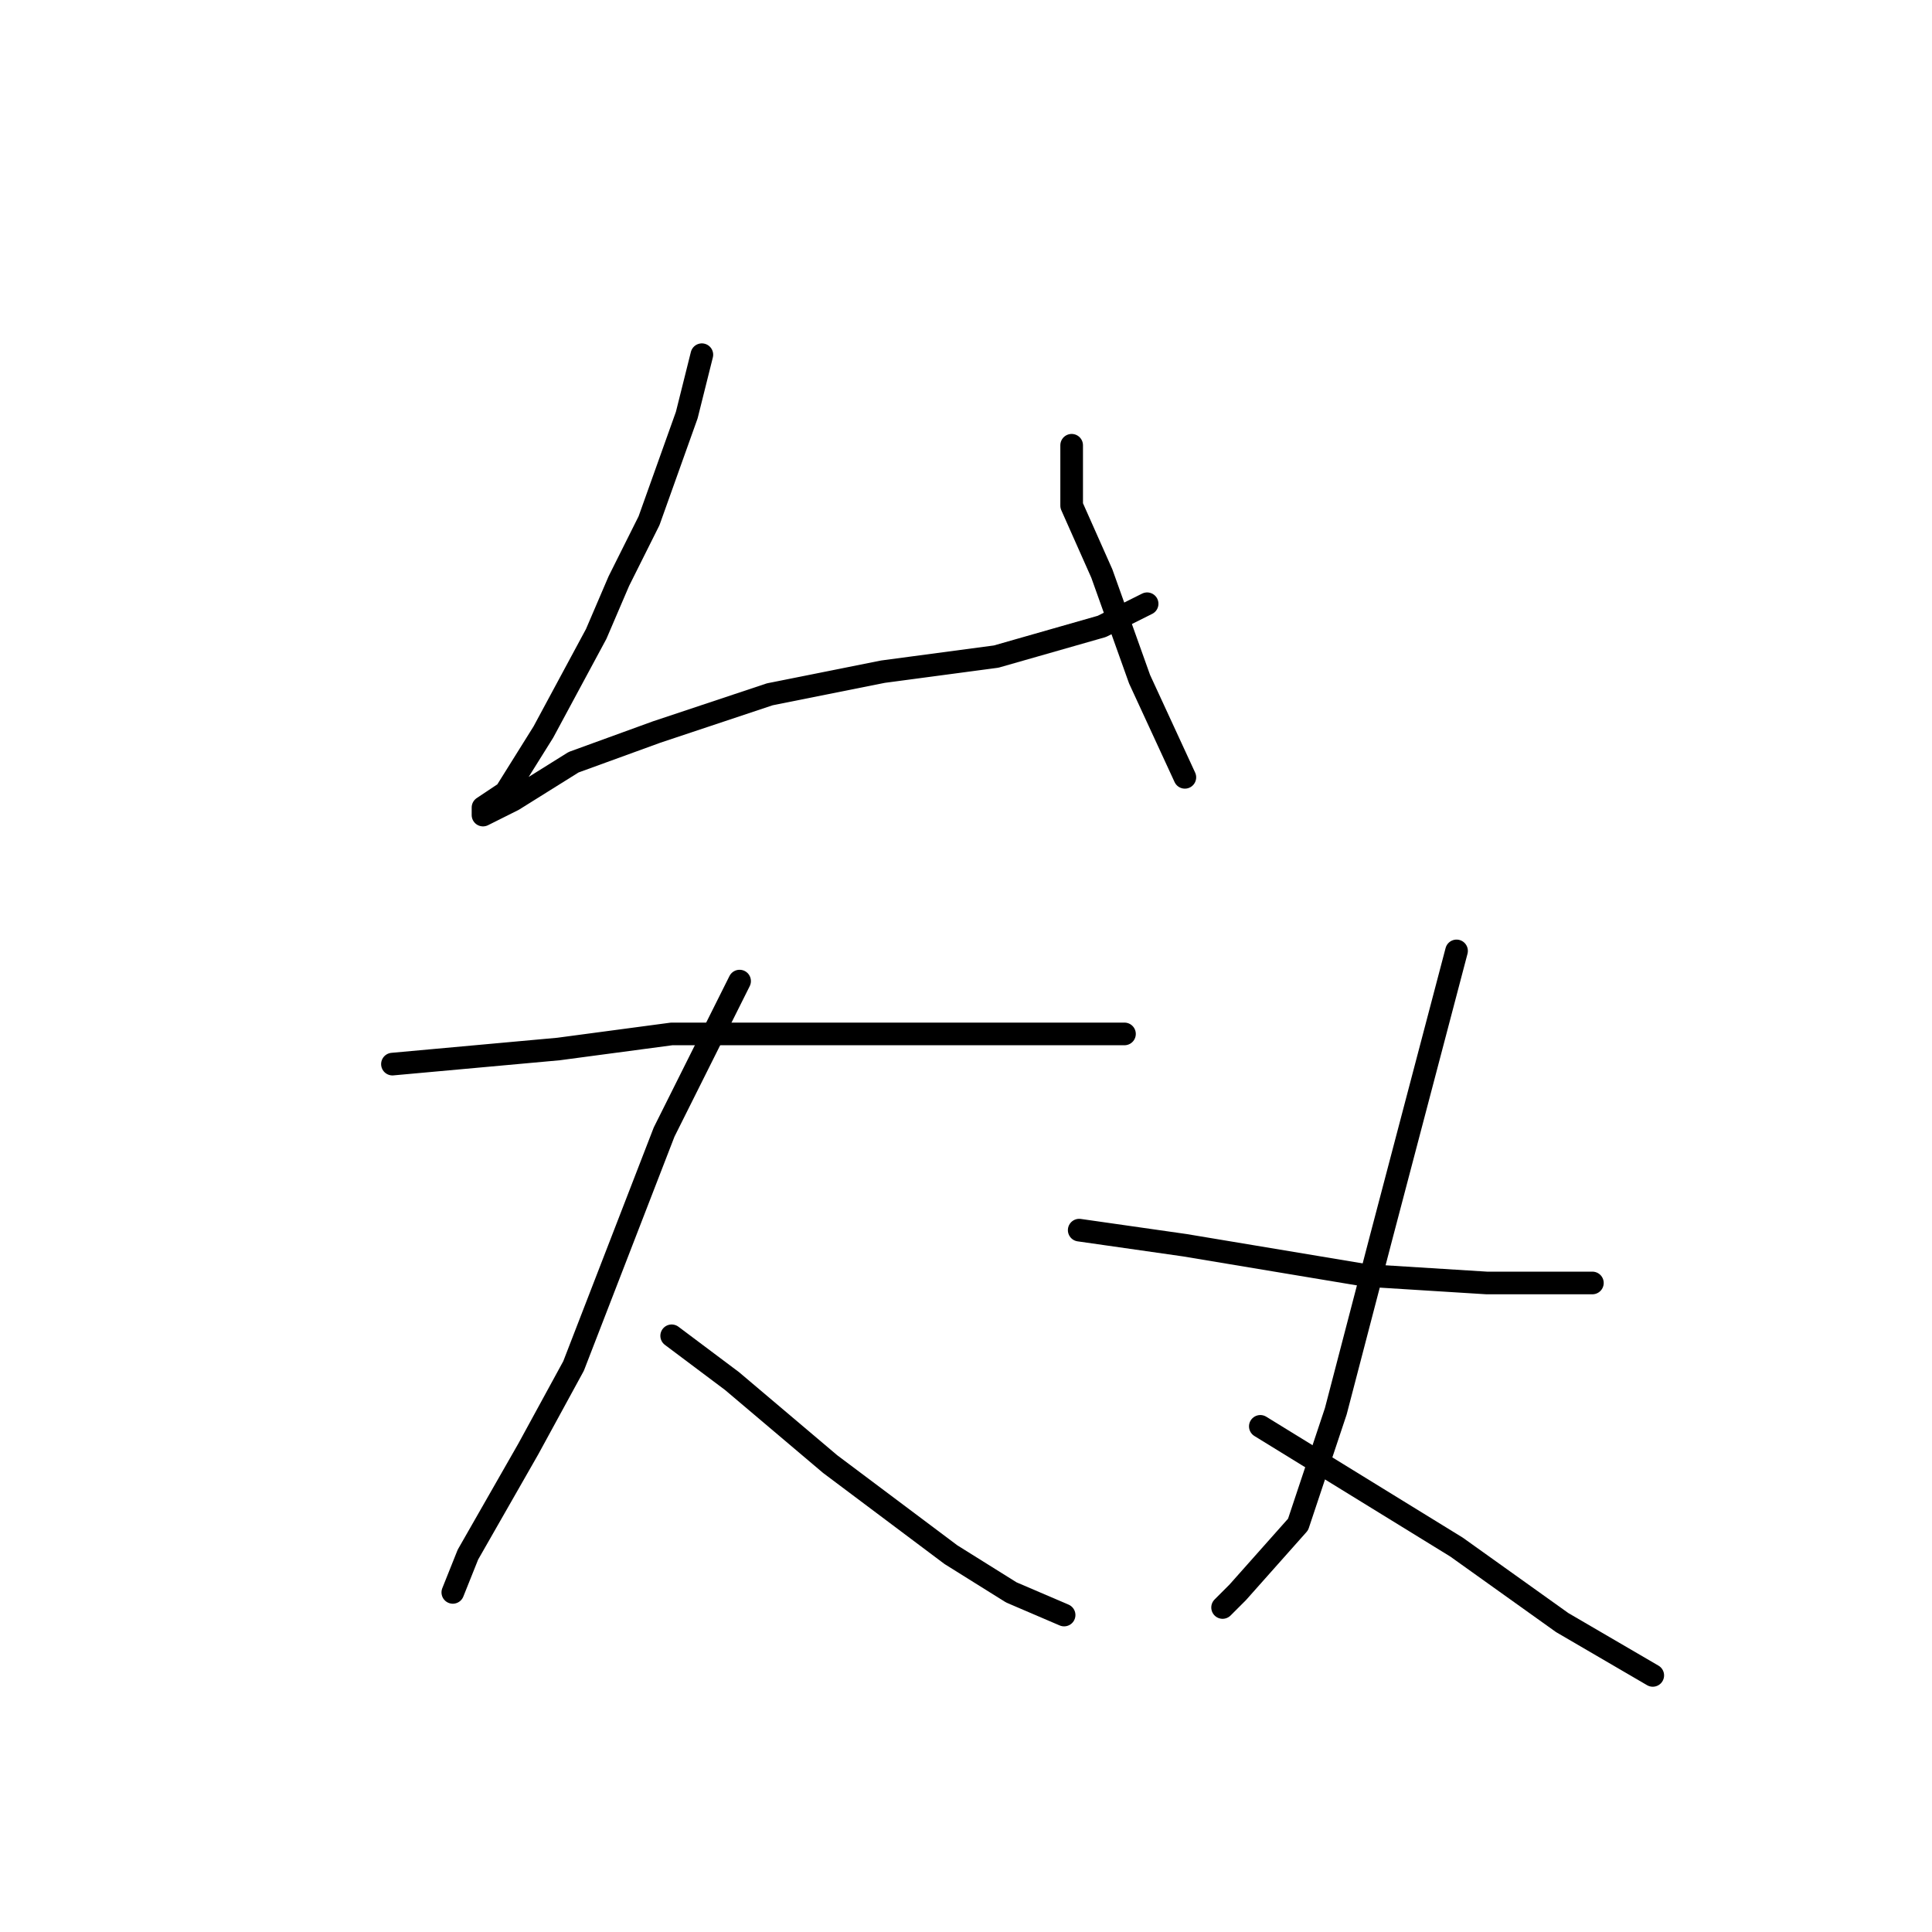 <?xml version="1.0" standalone="no"?>
    <svg width="256" height="256" xmlns="http://www.w3.org/2000/svg" version="1.1">
    <polyline stroke="black" stroke-width="3" stroke-linecap="round" fill="transparent" stroke-linejoin="round" points="93 47 92 51 91 55 86 69 82 77 79 84 72 97 67 105 64 107 64 108 68 106 76 101 87 97 102 92 117 89 132 87 146 83 152 80 152 80 " />
        <polyline stroke="black" stroke-width="3" stroke-linecap="round" fill="transparent" stroke-linejoin="round" points="142 59 142 63 142 67 146 76 151 90 157 103 157 103 " />
        <polyline stroke="black" stroke-width="3" stroke-linecap="round" fill="transparent" stroke-linejoin="round" points="52 141 63 140 74 139 89 137 107 137 116 137 131 137 143 137 148 137 149 137 149 137 " />
        <polyline stroke="black" stroke-width="3" stroke-linecap="round" fill="transparent" stroke-linejoin="round" points="98 130 95 136 92 142 88 150 76 181 70 192 62 206 60 211 60 211 " />
        <polyline stroke="black" stroke-width="3" stroke-linecap="round" fill="transparent" stroke-linejoin="round" points="89 177 93 180 97 183 110 194 126 206 134 211 141 214 141 214 " />
        <polyline stroke="black" stroke-width="3" stroke-linecap="round" fill="transparent" stroke-linejoin="round" points="143 163 150 164 157 165 181 169 197 170 202 170 211 170 211 170 " />
        <polyline stroke="black" stroke-width="3" stroke-linecap="round" fill="transparent" stroke-linejoin="round" points="193 126 188 145 183 164 177 187 172 202 164 211 162 213 162 213 " />
        <polyline stroke="black" stroke-width="3" stroke-linecap="round" fill="transparent" stroke-linejoin="round" points="167 189 180 197 193 205 207 215 219 222 219 222 " />
        </svg>